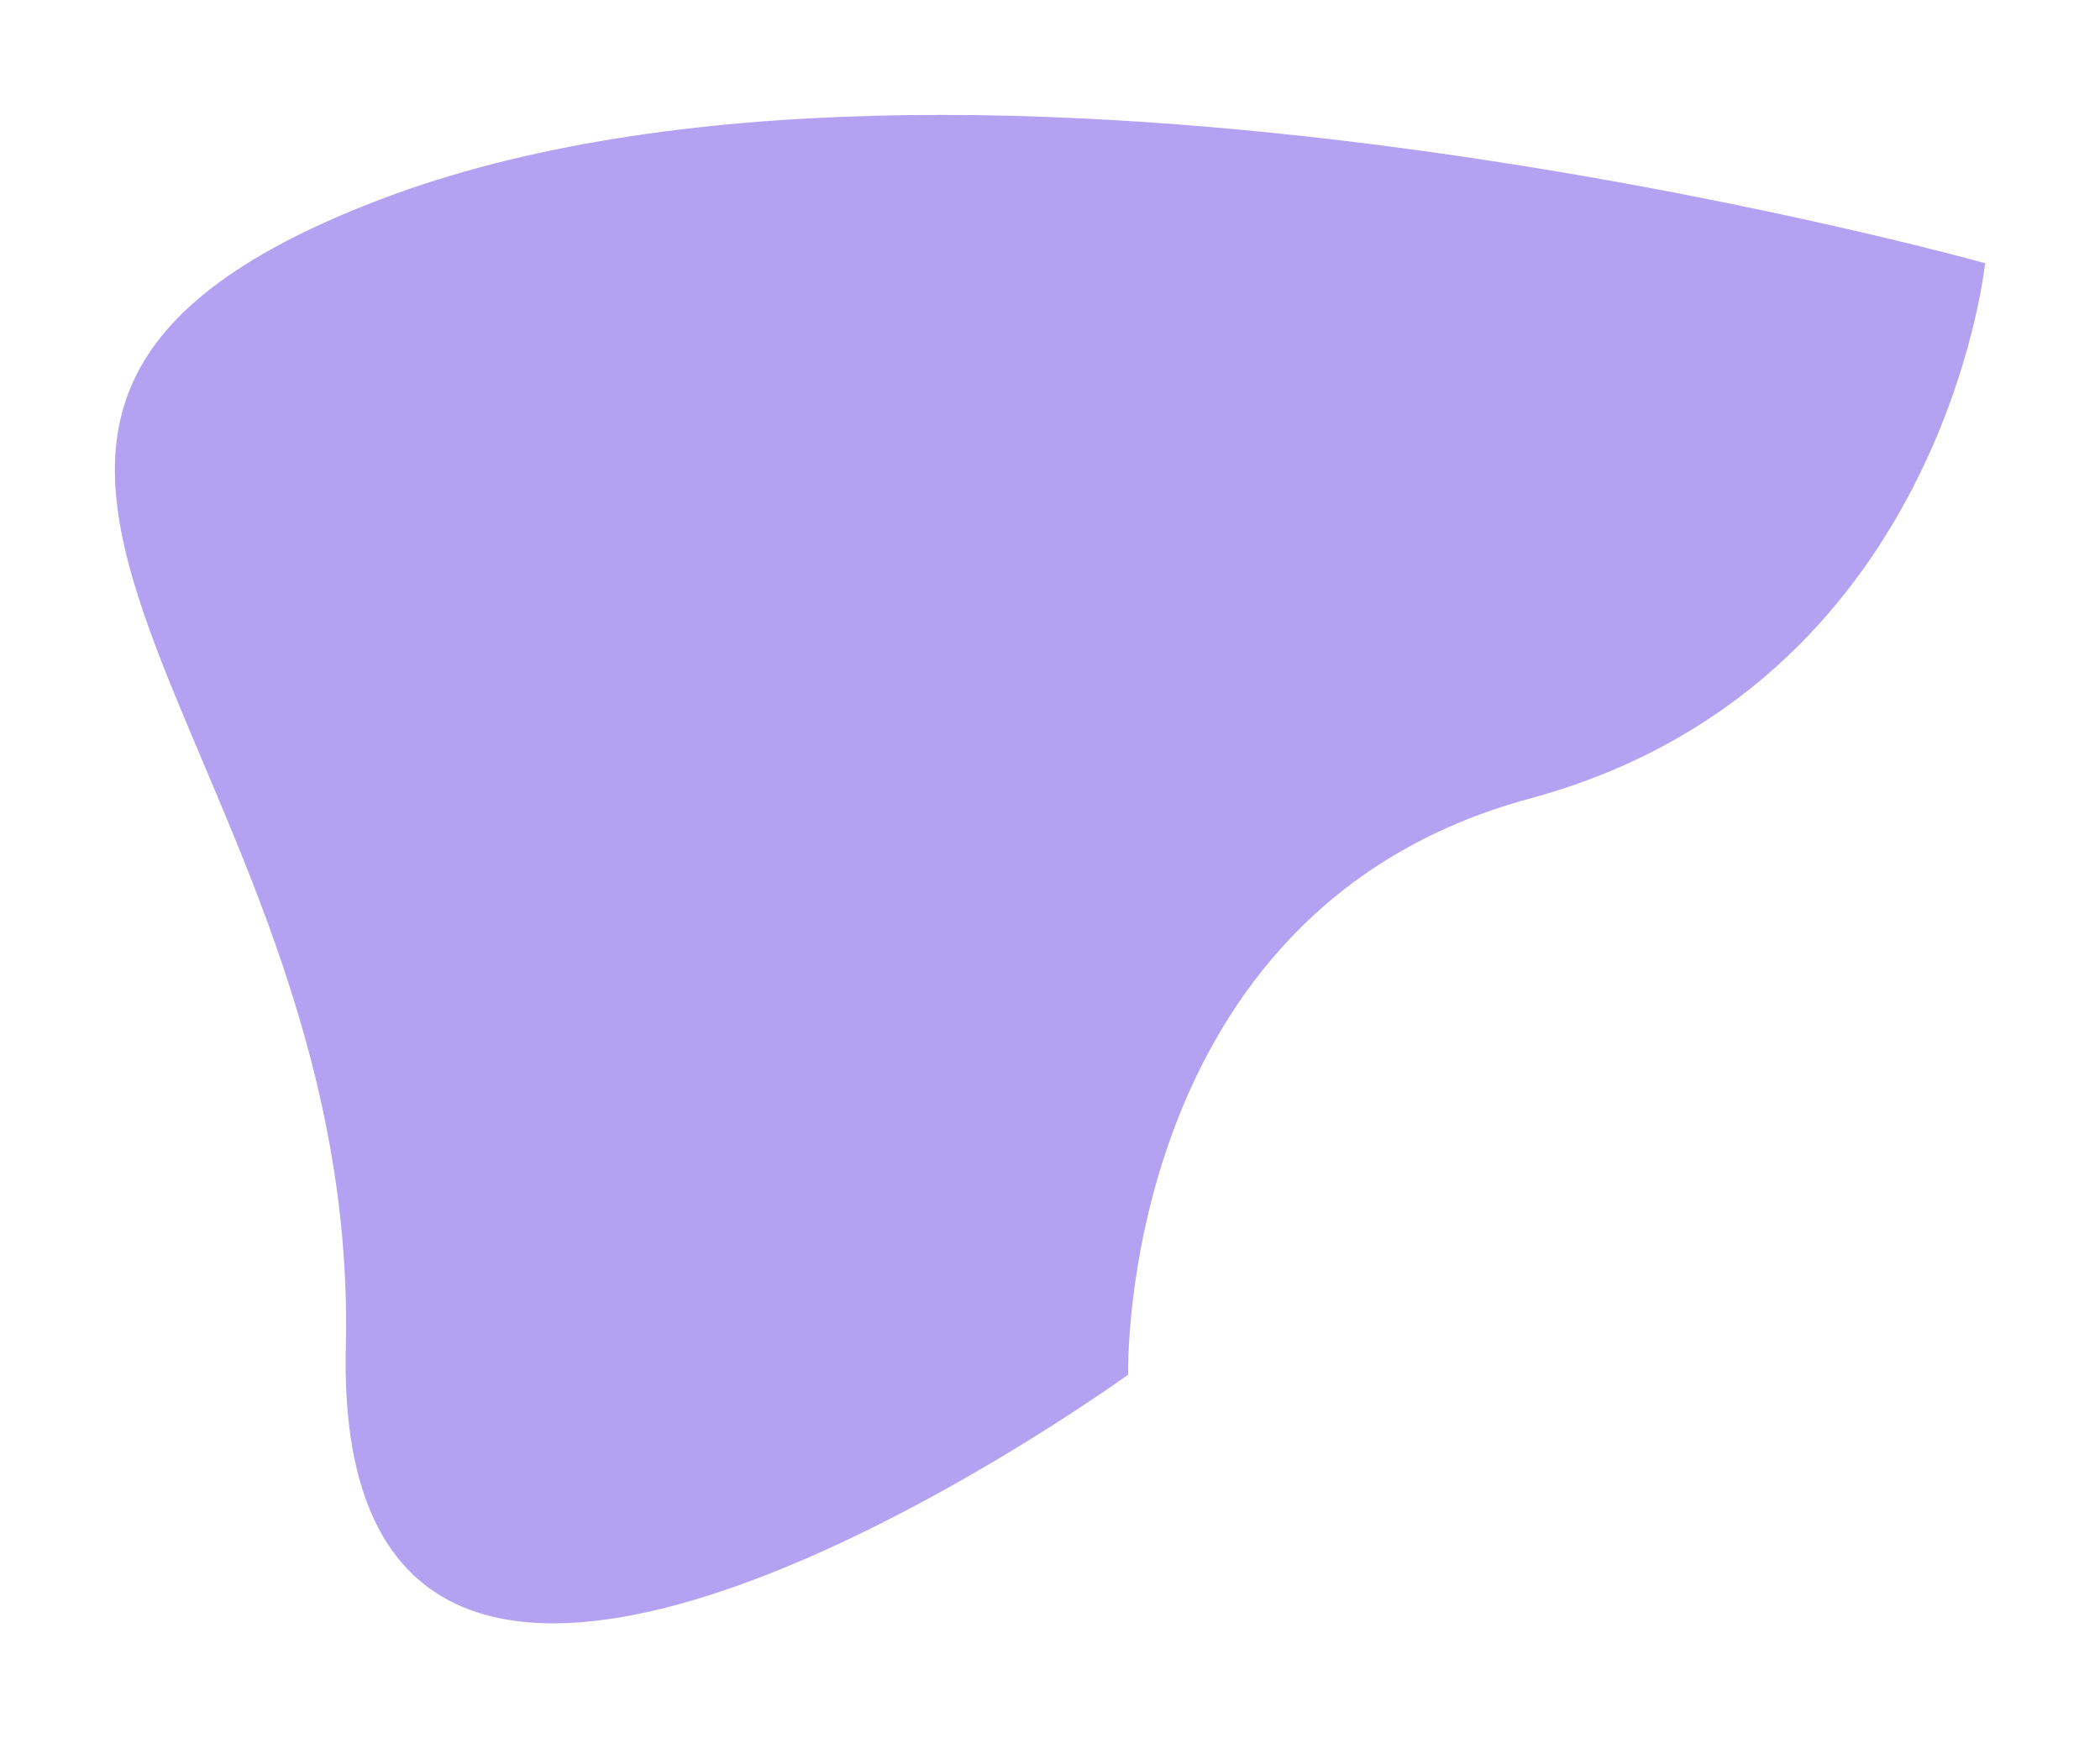 <svg xmlns="http://www.w3.org/2000/svg" xmlns:xlink="http://www.w3.org/1999/xlink" width="2713.763" height="2246.247" viewBox="0 0 2713.763 2246.247"><defs><filter id="a" x="0" y="0" width="2713.763" height="2246.247" filterUnits="userSpaceOnUse"><feOffset dy="28" input="SourceAlpha"/><feGaussianBlur stdDeviation="49.5" result="b"/><feFlood flood-color="#5e4dda" flood-opacity="0.569"/><feComposite operator="in" in2="b"/><feComposite in="SourceGraphic"/></filter></defs><g transform="matrix(1, 0, 0, 1, 0, 0)" filter="url(#a)"><path d="M5099.151-212S5043.9,335.723,4510.585,479.861s-518.856,744.429-518.856,744.429S2962.136,1970.524,2980.8,1188.57,2271.389-6.256,3024.365-294.015,5099.151-212,5099.151-212Z" transform="translate(-2533.89 524.13)" fill="#b3a2f2"/></g></svg>